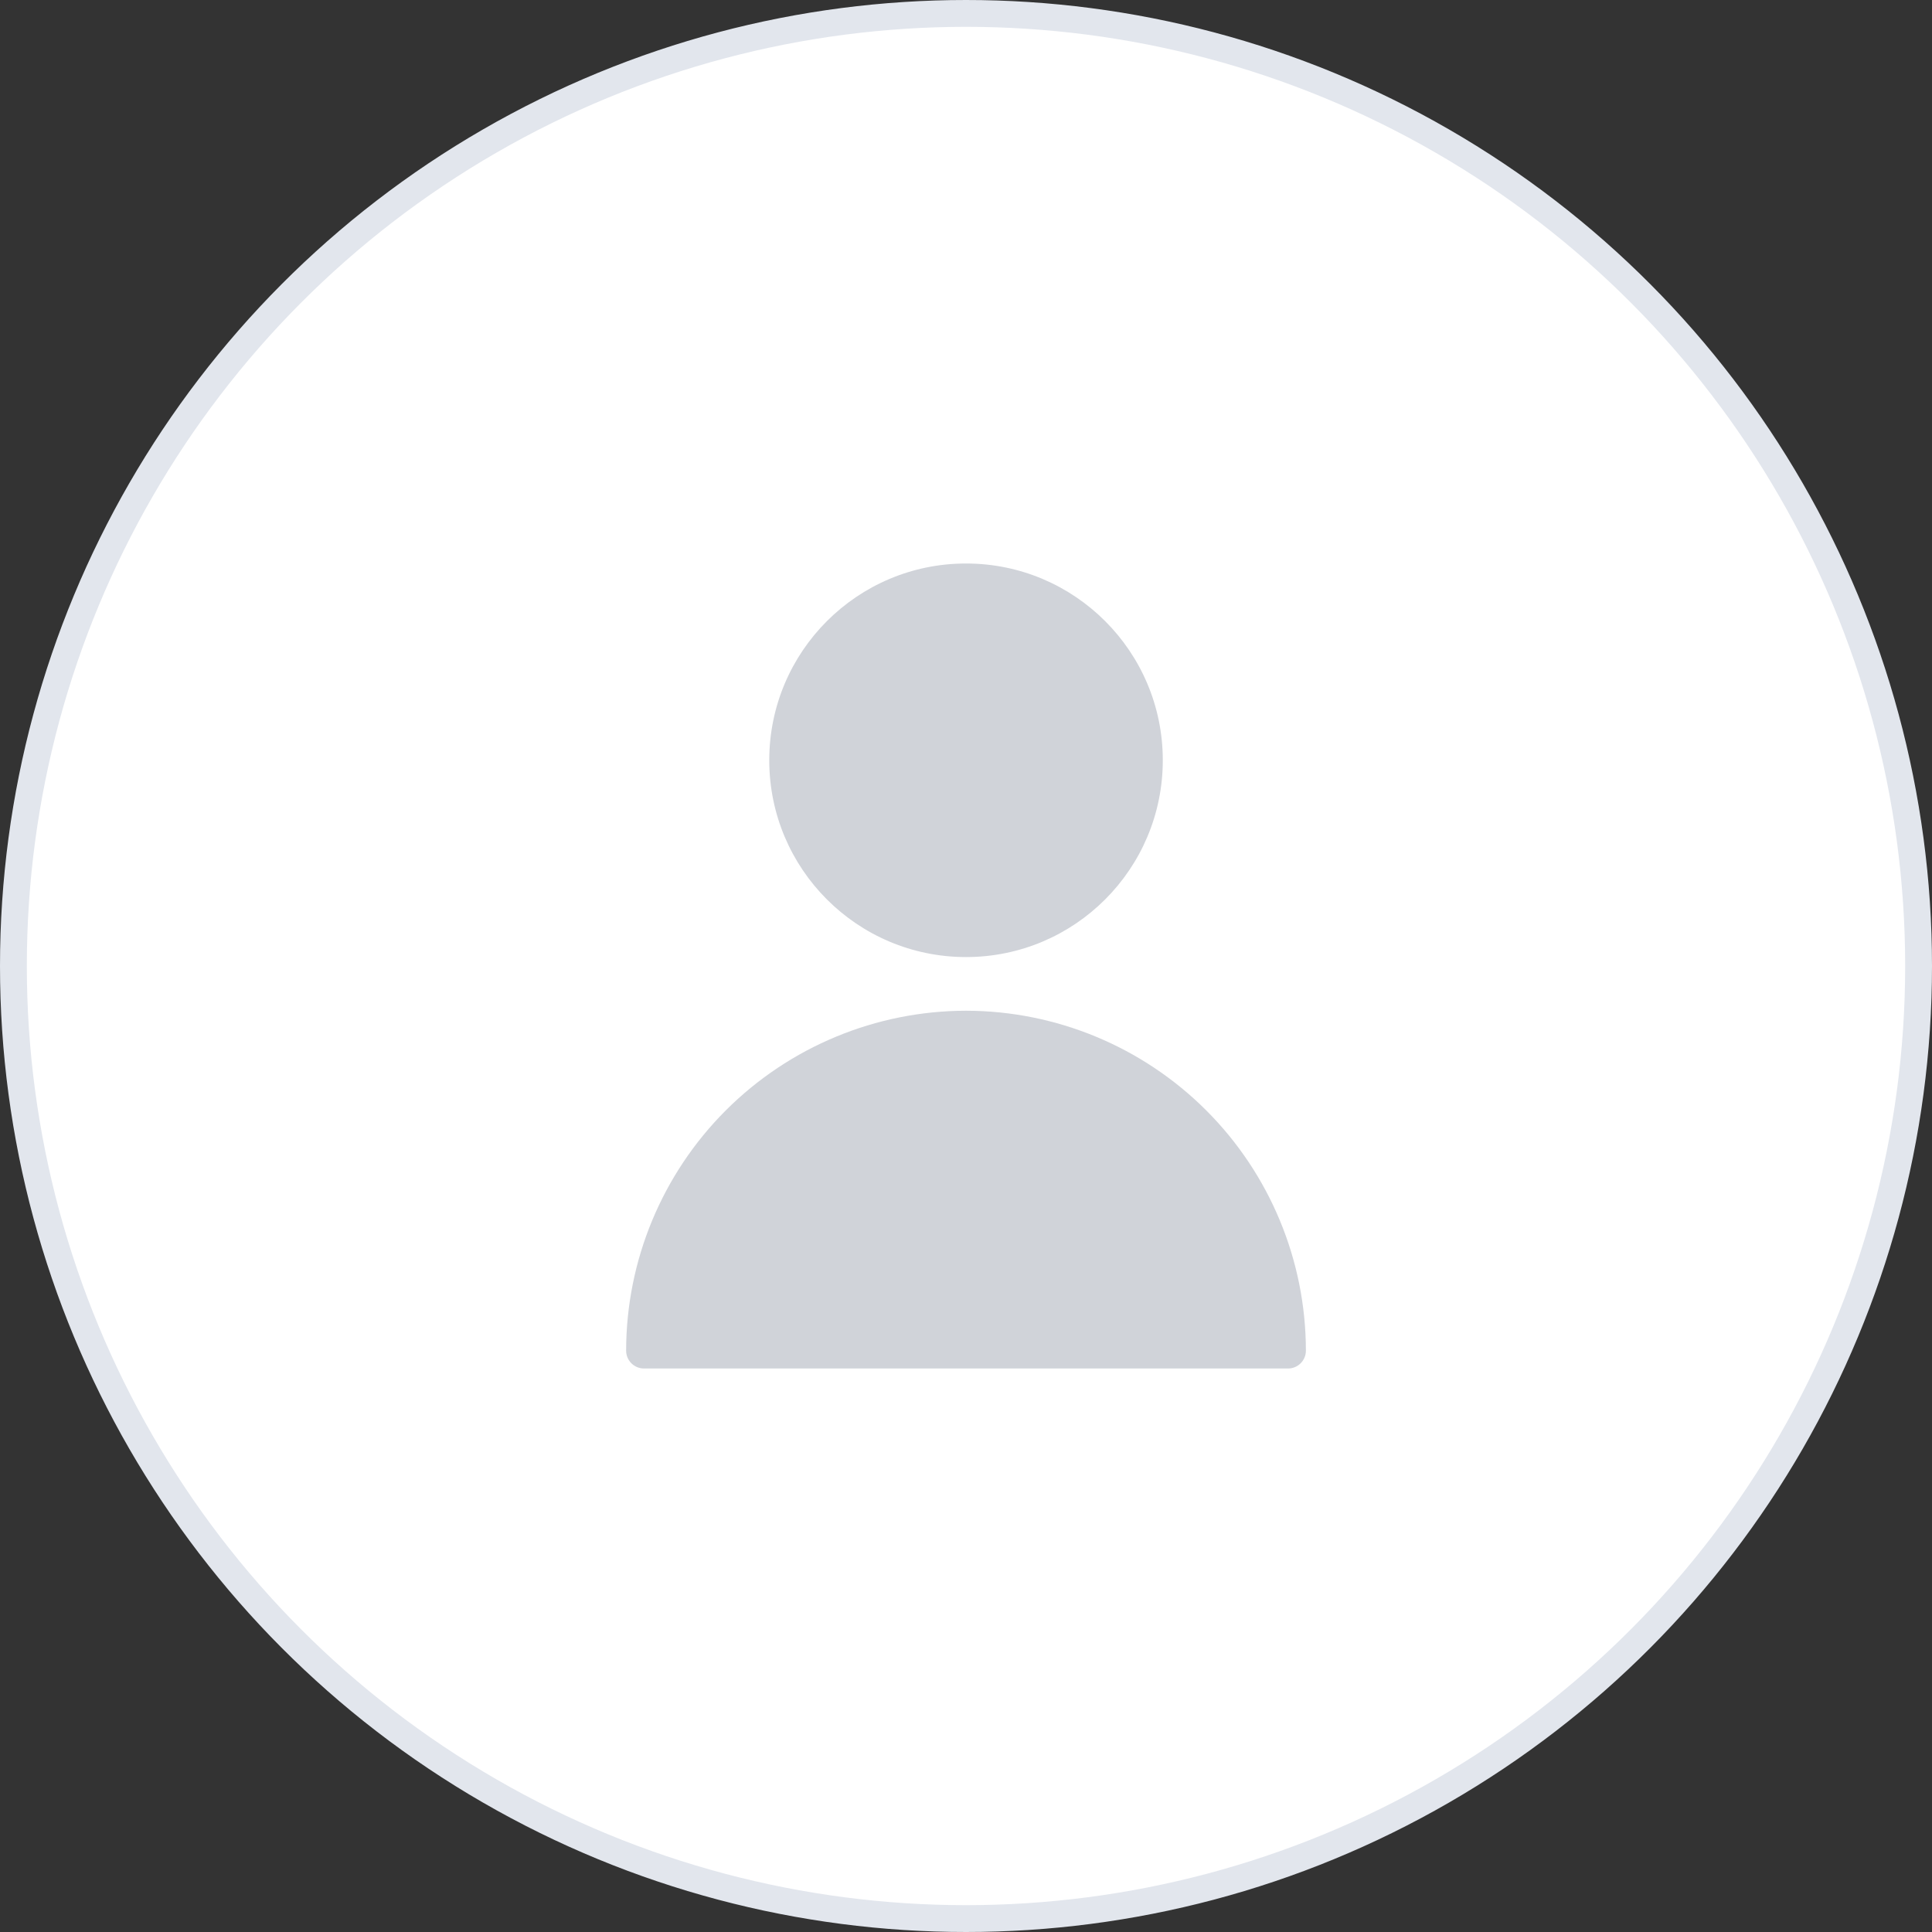 <svg width="72" height="72" viewBox="0 0 72 72" fill="none" xmlns="http://www.w3.org/2000/svg">
<rect x="0" y="0" width="72" height="72" fill="#333333" stroke="none"/>
<circle cx="36" cy="36" r="35.5" fill="white" stroke="#E2E6ED" class="primary-stroke" />
<path d="M36.001 35.667C40.051 35.667 43.334 32.383 43.334 28.333C43.334 24.283 40.051 21 36.001 21C31.951 21 28.668 24.283 28.668 28.333C28.668 32.383 31.951 35.667 36.001 35.667Z" fill="#D0D3D9" class="primary" />
<path d="M36.001 37.667C32.642 37.671 29.423 39.007 27.048 41.381C24.674 43.756 23.338 46.975 23.334 50.334C23.334 50.511 23.404 50.68 23.529 50.805C23.654 50.93 23.824 51 24.001 51H48.001C48.178 51 48.347 50.93 48.472 50.805C48.597 50.68 48.667 50.511 48.667 50.334C48.663 46.975 47.328 43.756 44.953 41.381C42.578 39.007 39.359 37.671 36.001 37.667Z" fill="#D0D3D9" class="primary" />
</svg>
